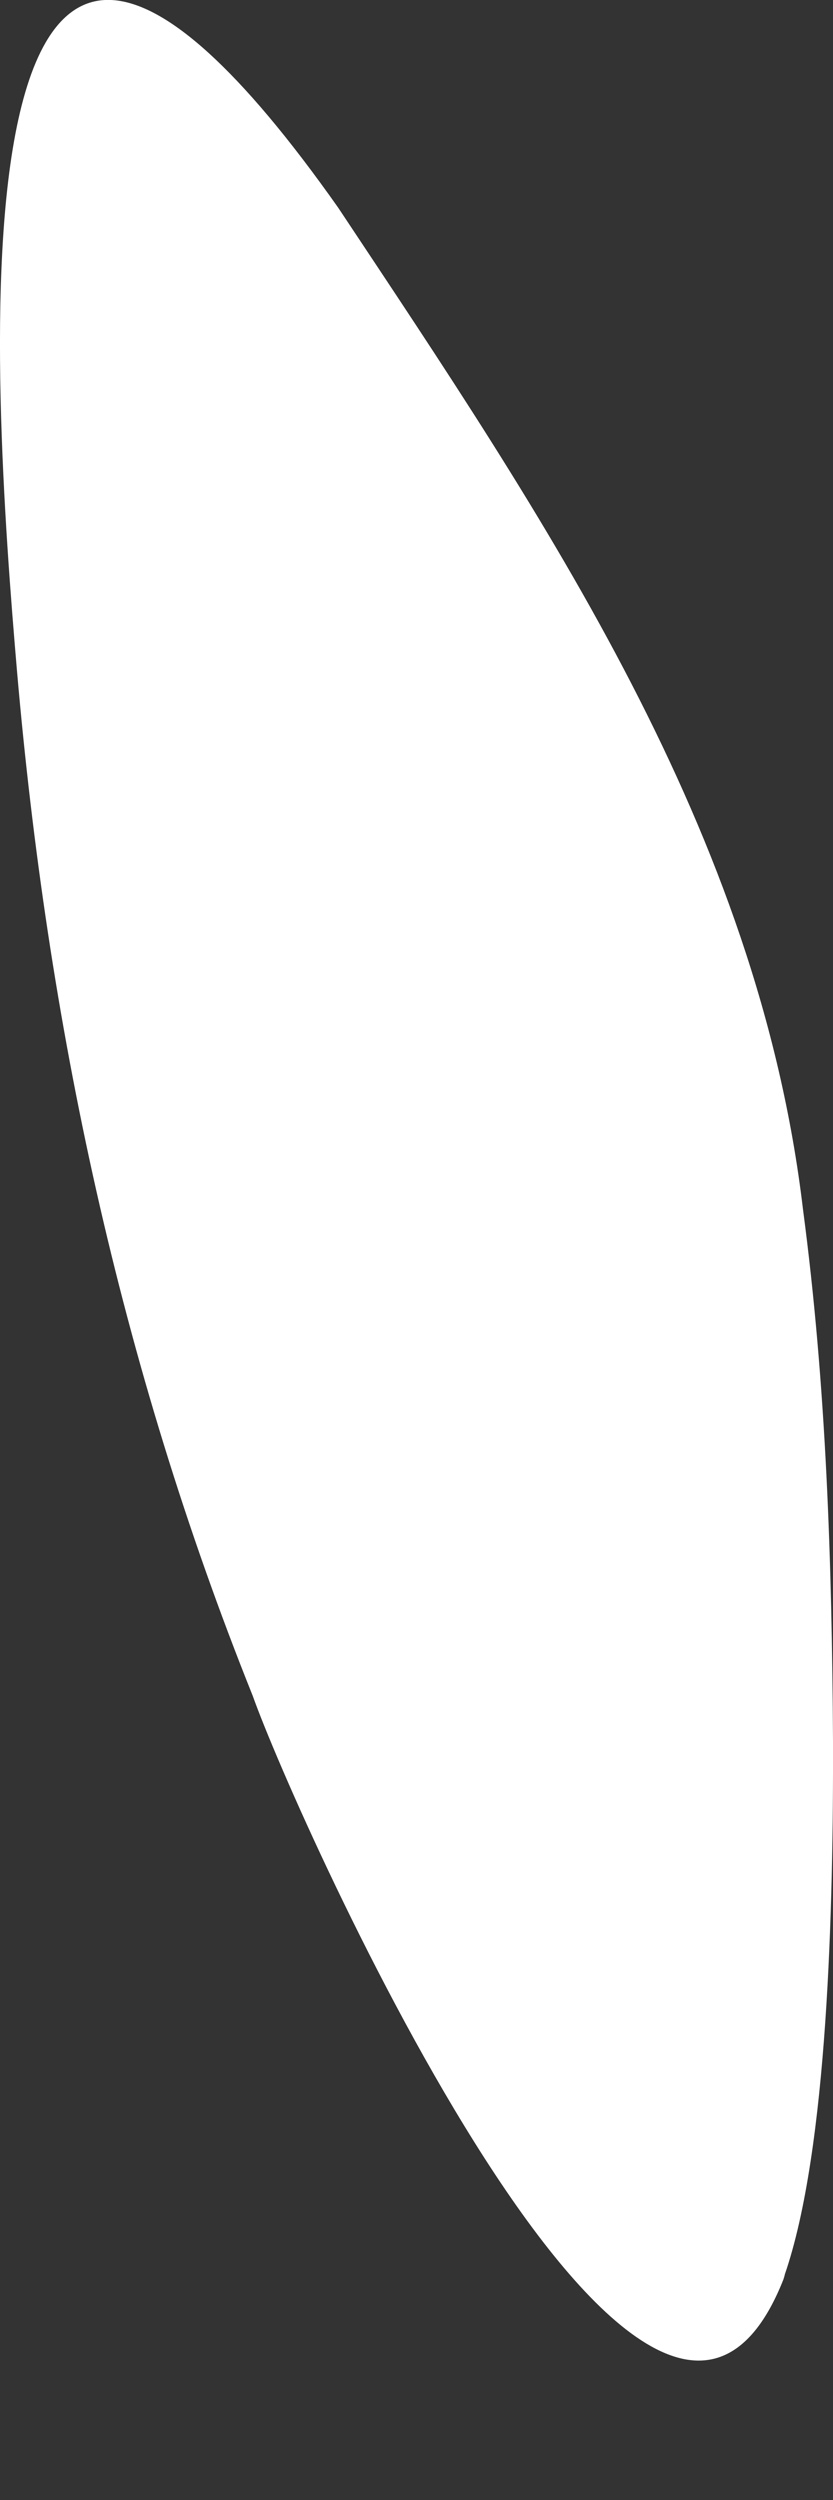 <svg width="4" height="12" viewBox="0 0 4 12" fill="none" xmlns="http://www.w3.org/2000/svg">
<rect x="0" y="0" width="4" height="12" fill="#333333" stroke="none"/>
<path d="M3.768 10.919C3.976 10.317 4.002 9.142 4 8.358C3.995 7.495 3.968 6.651 3.856 5.806C3.641 3.99 2.617 2.492 1.624 0.997C-0.297 -1.728 -0.036 1.847 0.082 3.225C0.228 4.905 0.572 6.541 1.214 8.141C1.426 8.737 3.129 12.541 3.762 10.941L3.768 10.921V10.919Z" fill="white"/>
</svg>
